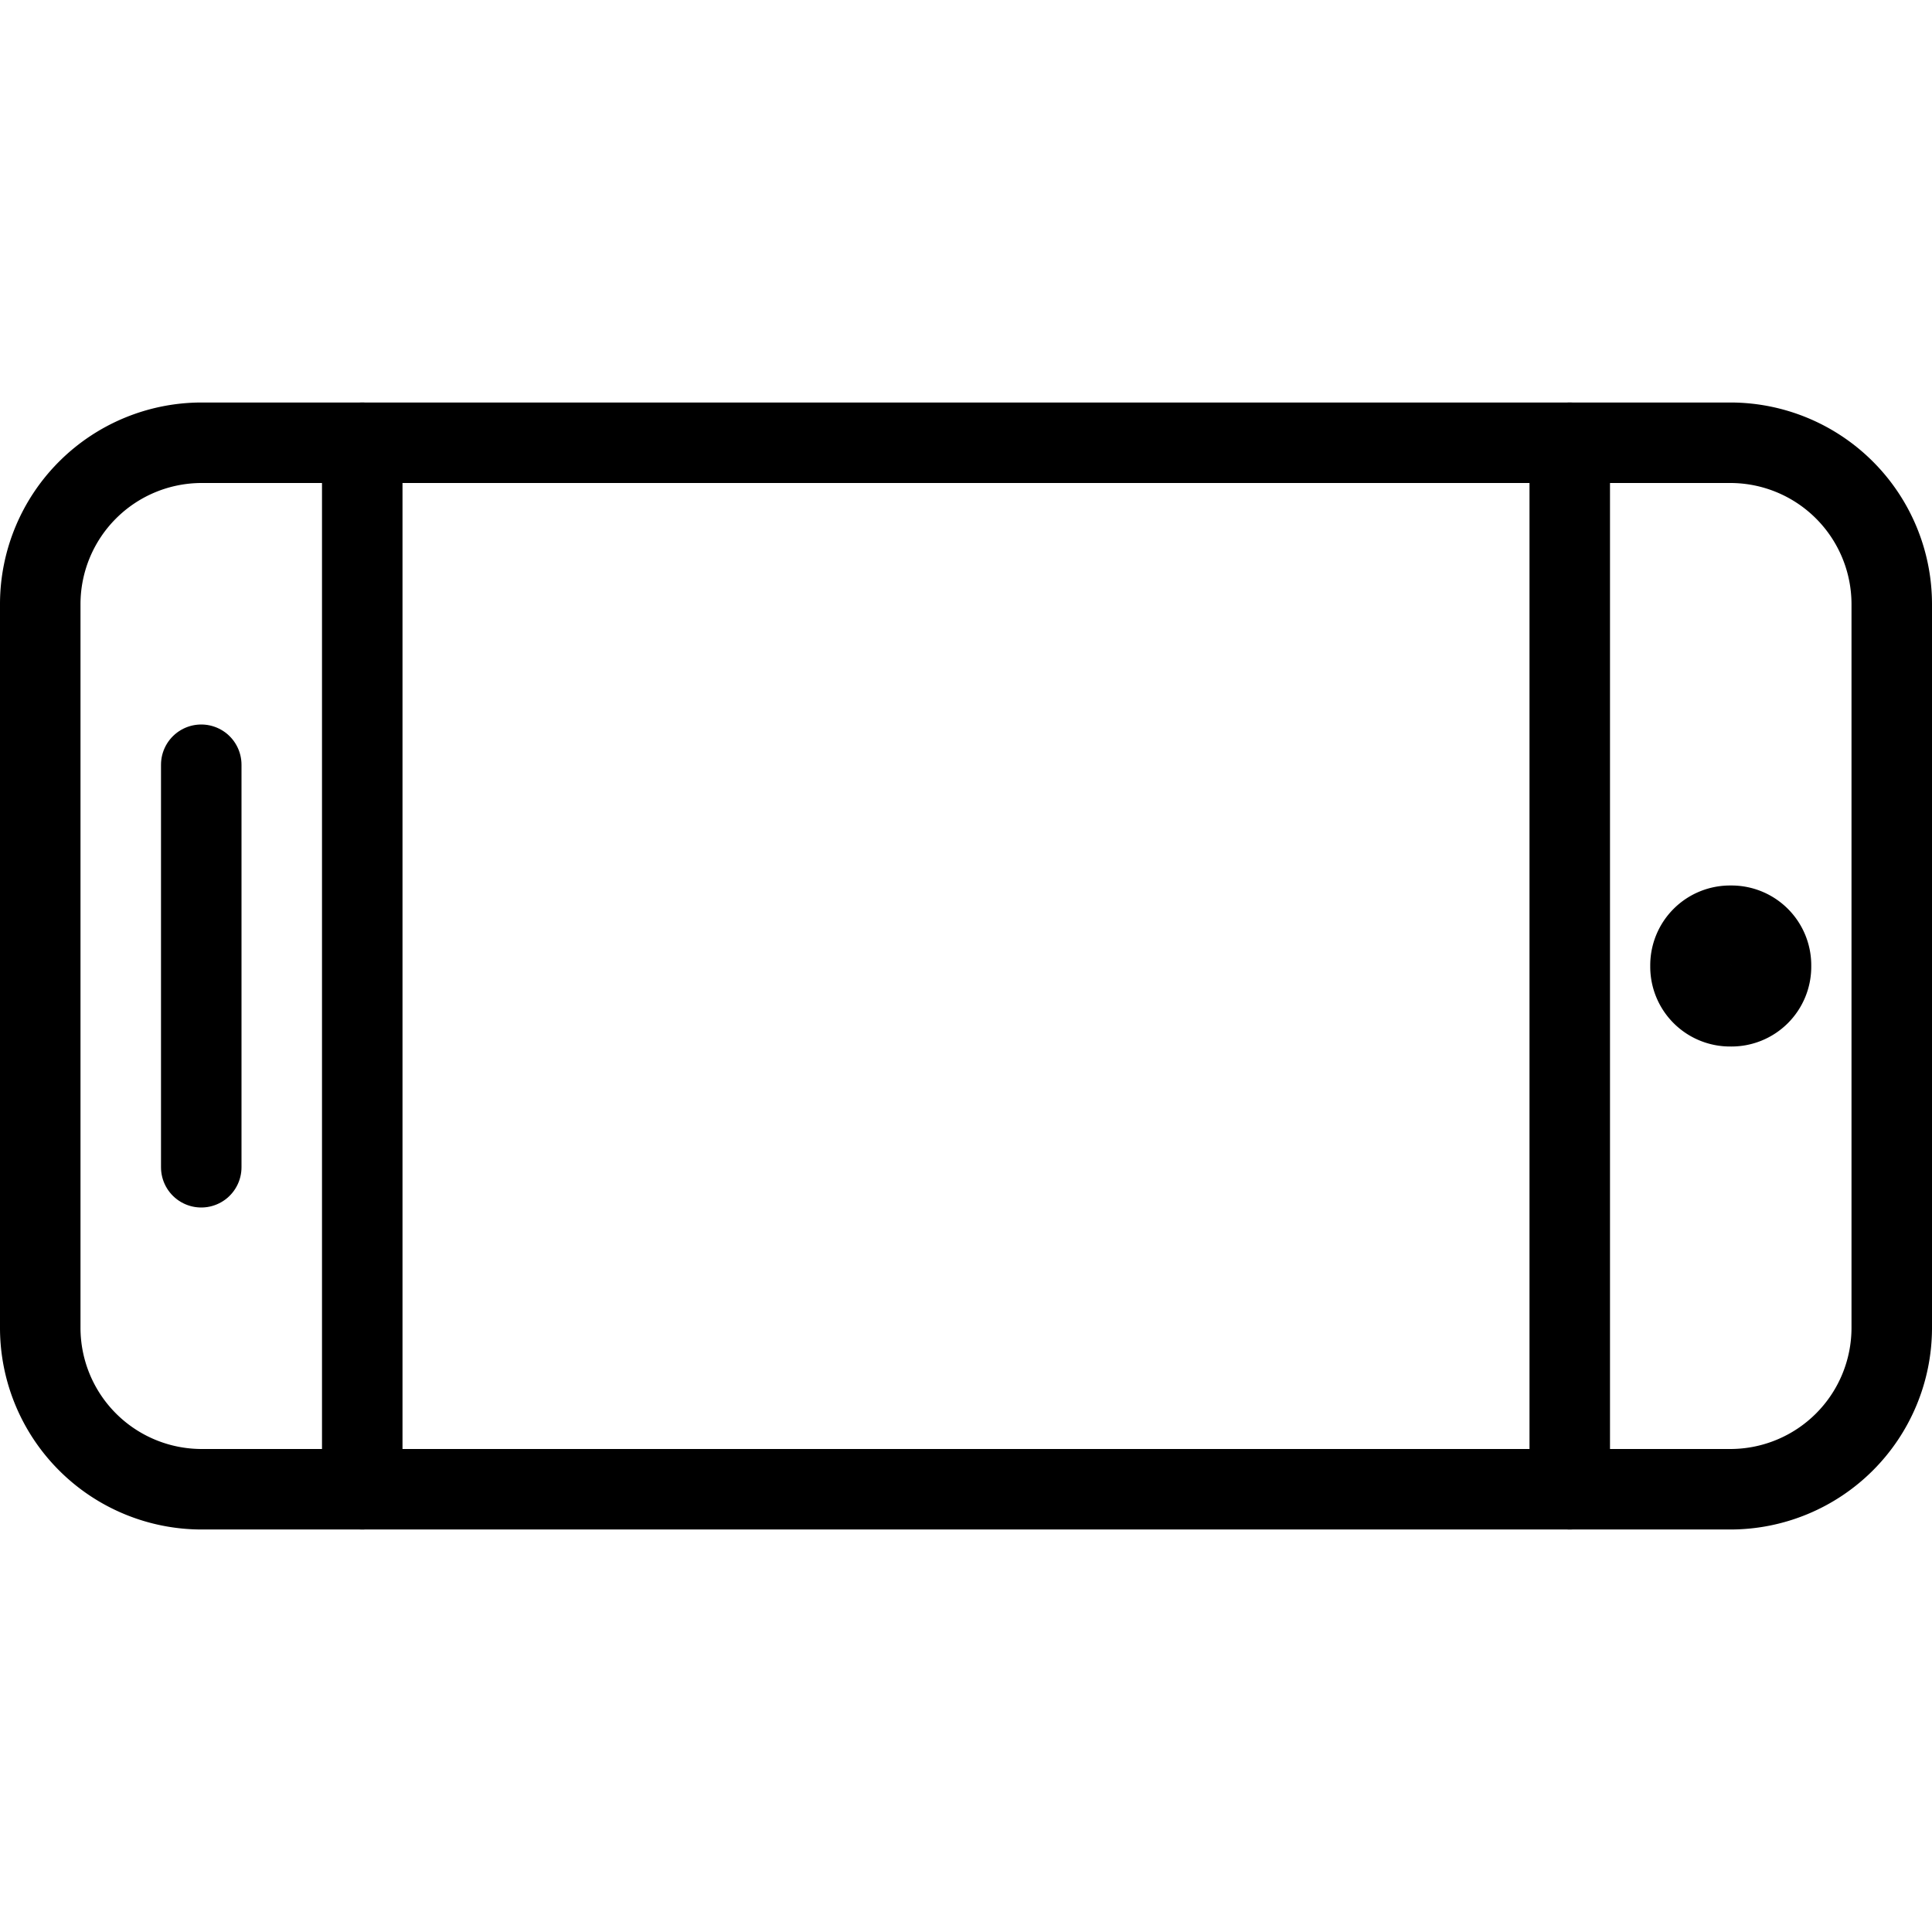 <svg xmlns="http://www.w3.org/2000/svg" viewBox="0 0 144 144"><path d="M129,33a12.035,12.035,0,0,1,12,12V99a12.035,12.035,0,0,1-12,12H15A12.035,12.035,0,0,1,3,99V45A12.035,12.035,0,0,1,15,33Z" style="fill:none;stroke:#000;stroke-linecap:round;stroke-linejoin:round;stroke-width:6px"/><line x1="117" y1="33" x2="117" y2="111" style="fill:none;stroke:#000;stroke-linecap:round;stroke-linejoin:round;stroke-width:6px"/><line x1="27" y1="33" x2="27" y2="111" style="fill:none;stroke:#000;stroke-linecap:round;stroke-linejoin:round;stroke-width:6px"/><line x1="15" y1="87" x2="15" y2="57" style="fill:none;stroke:#000;stroke-linecap:round;stroke-linejoin:round;stroke-width:6px"/><path d="M132,72a2.946,2.946,0,0,1-3,3h0a2.946,2.946,0,0,1-3-3h0a2.946,2.946,0,0,1,3-3h0a2.946,2.946,0,0,1,3,3Z" style="fill:none;stroke:#000;stroke-linejoin:round;stroke-width:6px"/><rect width="144" height="144" style="fill:none"/></svg>